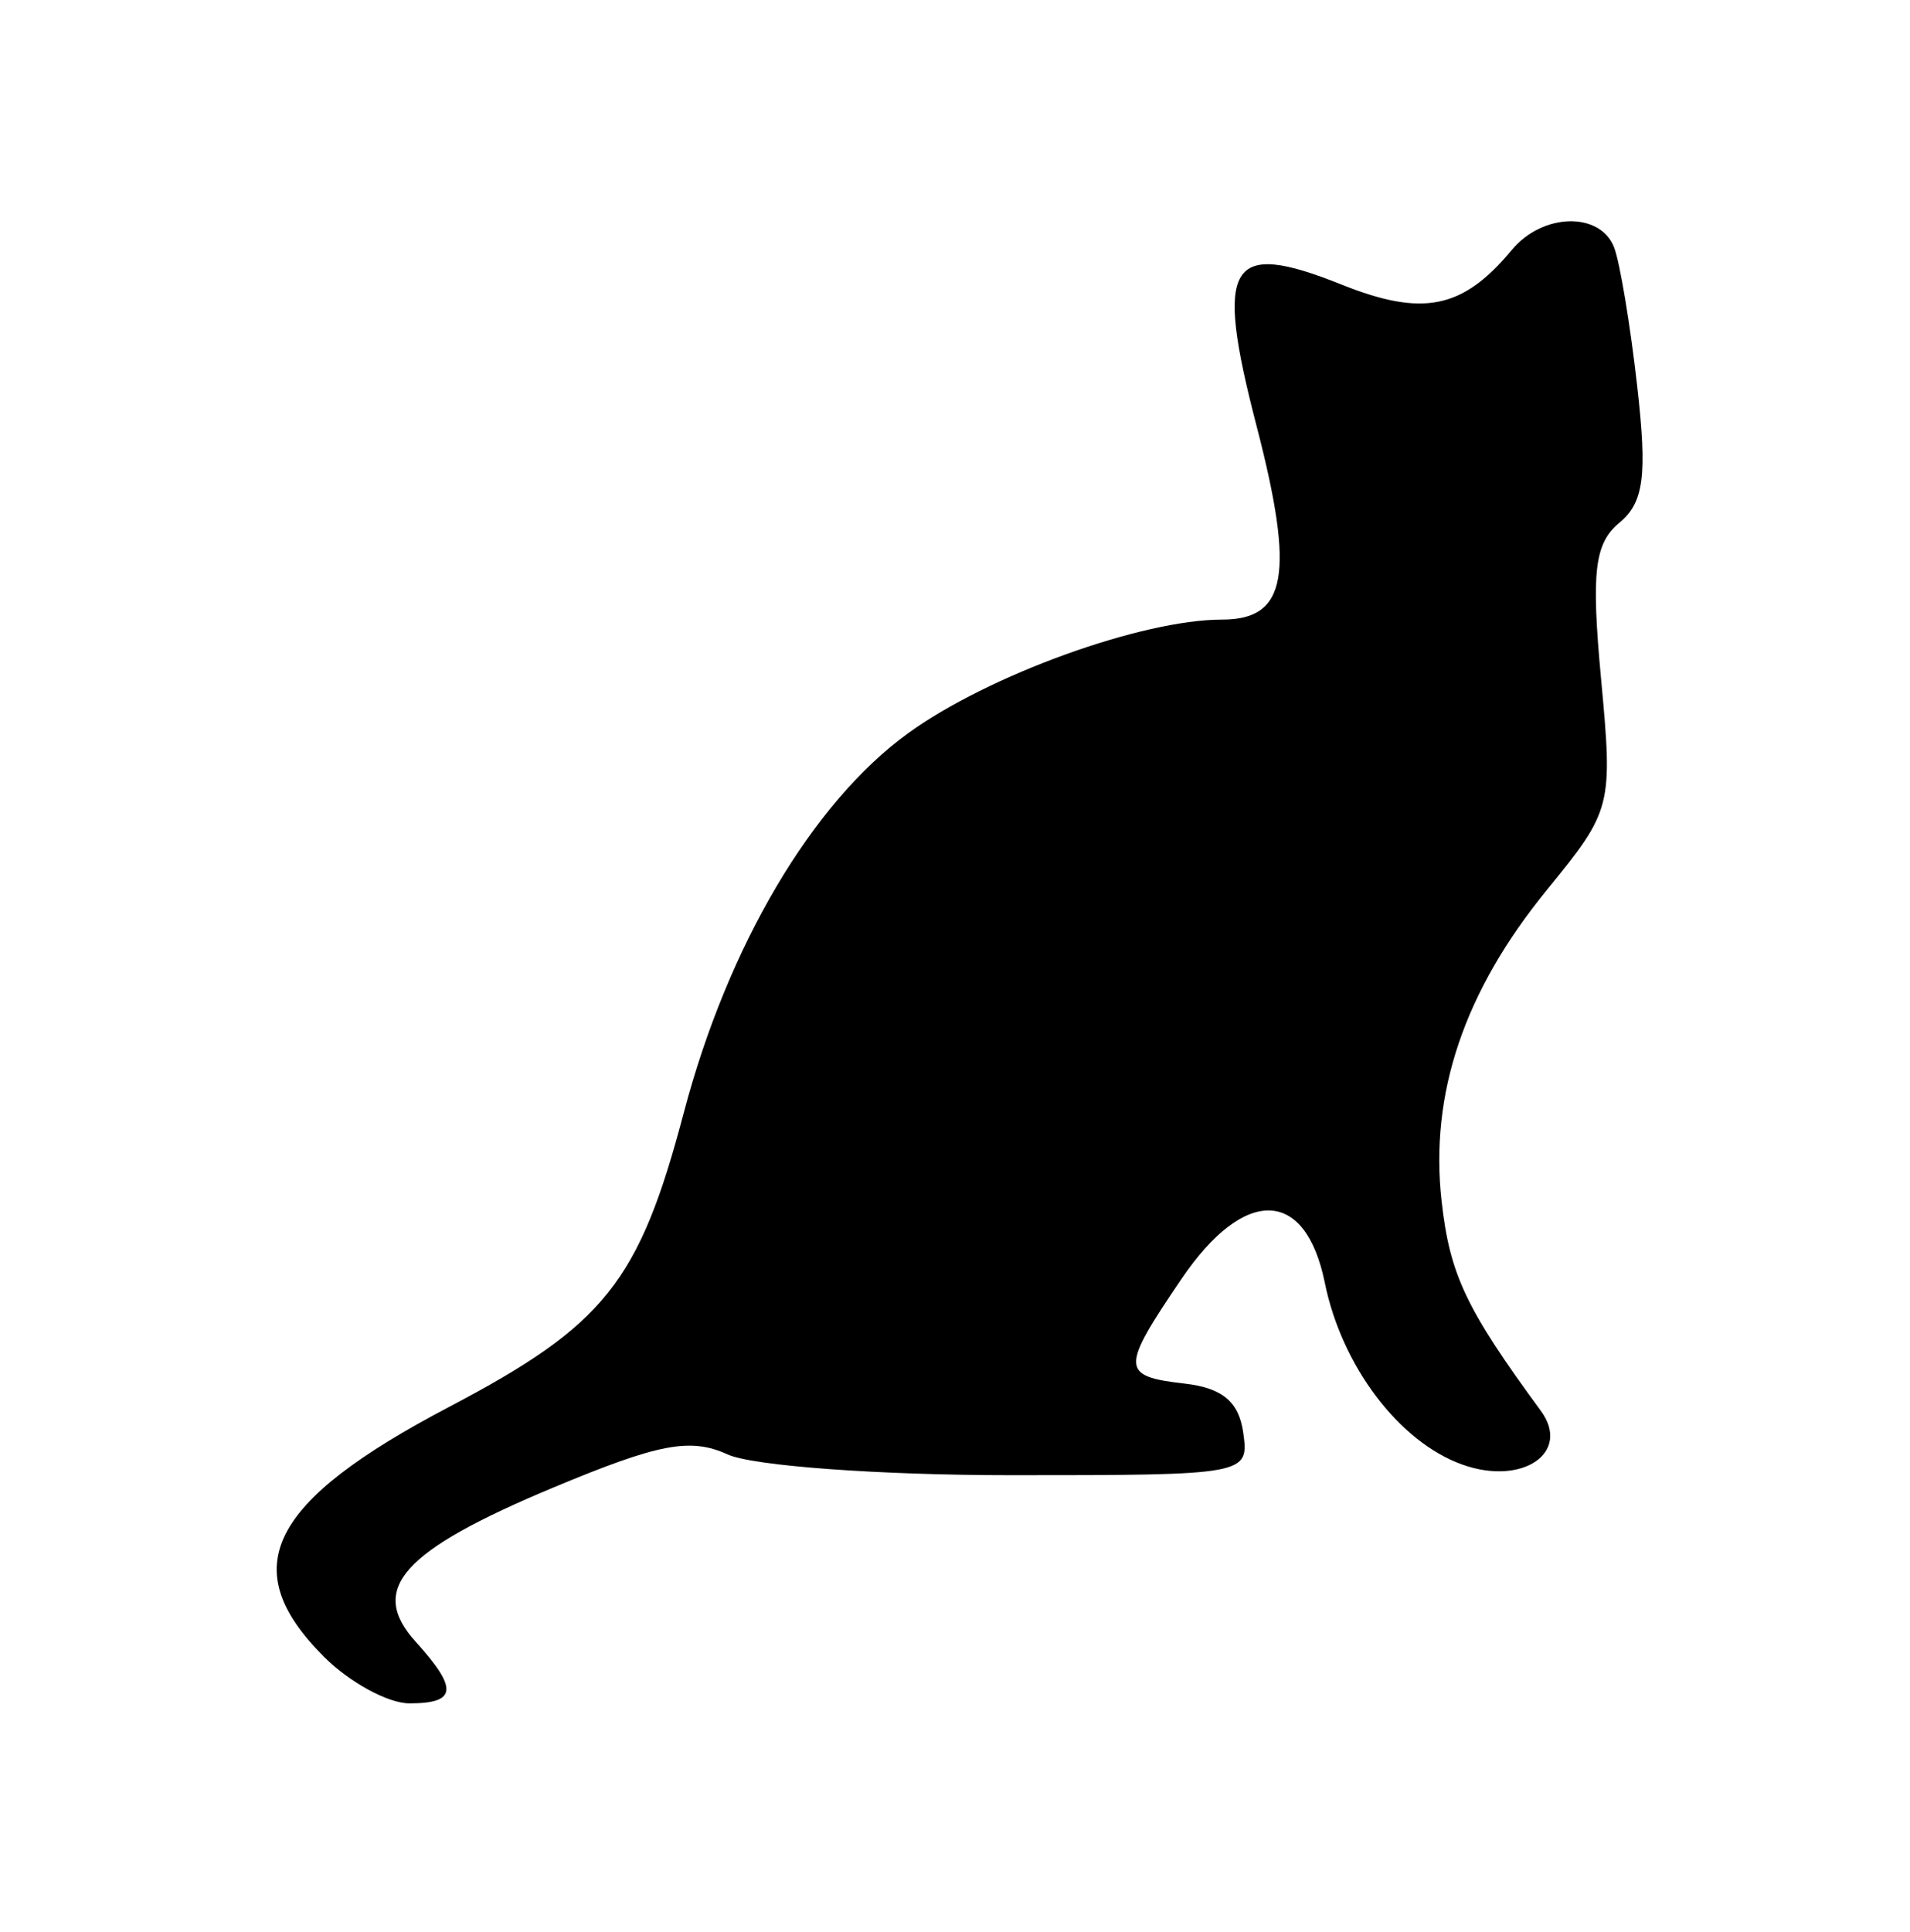 <svg width="90" height="91" viewBox="0 0 90 91" fill="none" xmlns="http://www.w3.org/2000/svg">
<path d="M15.262 78.04C11.086 73.864 12.648 70.747 21.16 66.274C28.499 62.418 30.114 60.393 32.222 52.409C34.3 44.536 38.281 37.806 42.792 34.538C46.57 31.801 53.801 29.186 57.589 29.186C60.643 29.186 61.021 27.05 59.207 20.055C57.217 12.382 57.883 11.272 63.203 13.401C67.046 14.939 68.927 14.557 71.24 11.77C72.689 10.024 75.408 9.962 76.06 11.66C76.331 12.366 76.819 15.304 77.146 18.19C77.624 22.415 77.46 23.668 76.305 24.626C75.132 25.599 74.975 26.937 75.441 31.957C76.003 37.996 75.96 38.16 72.886 41.926C68.991 46.698 67.359 51.529 67.93 56.597C68.32 60.053 69.075 61.647 72.604 66.457C74.047 68.422 71.748 70.002 68.914 68.993C65.931 67.931 63.225 64.357 62.425 60.424C61.517 55.955 58.64 55.877 55.675 60.24C52.79 64.487 52.8 64.828 55.831 65.176C57.594 65.379 58.375 66.032 58.58 67.475C58.864 69.473 58.769 69.49 47.65 69.49C41.454 69.49 35.474 69.053 34.289 68.513C32.529 67.711 31.05 67.992 26.053 70.08C18.929 73.057 17.336 74.85 19.595 77.345C21.596 79.557 21.525 80.238 19.292 80.238C18.285 80.238 16.471 79.249 15.262 78.04Z" fill="black"/>
</svg>

